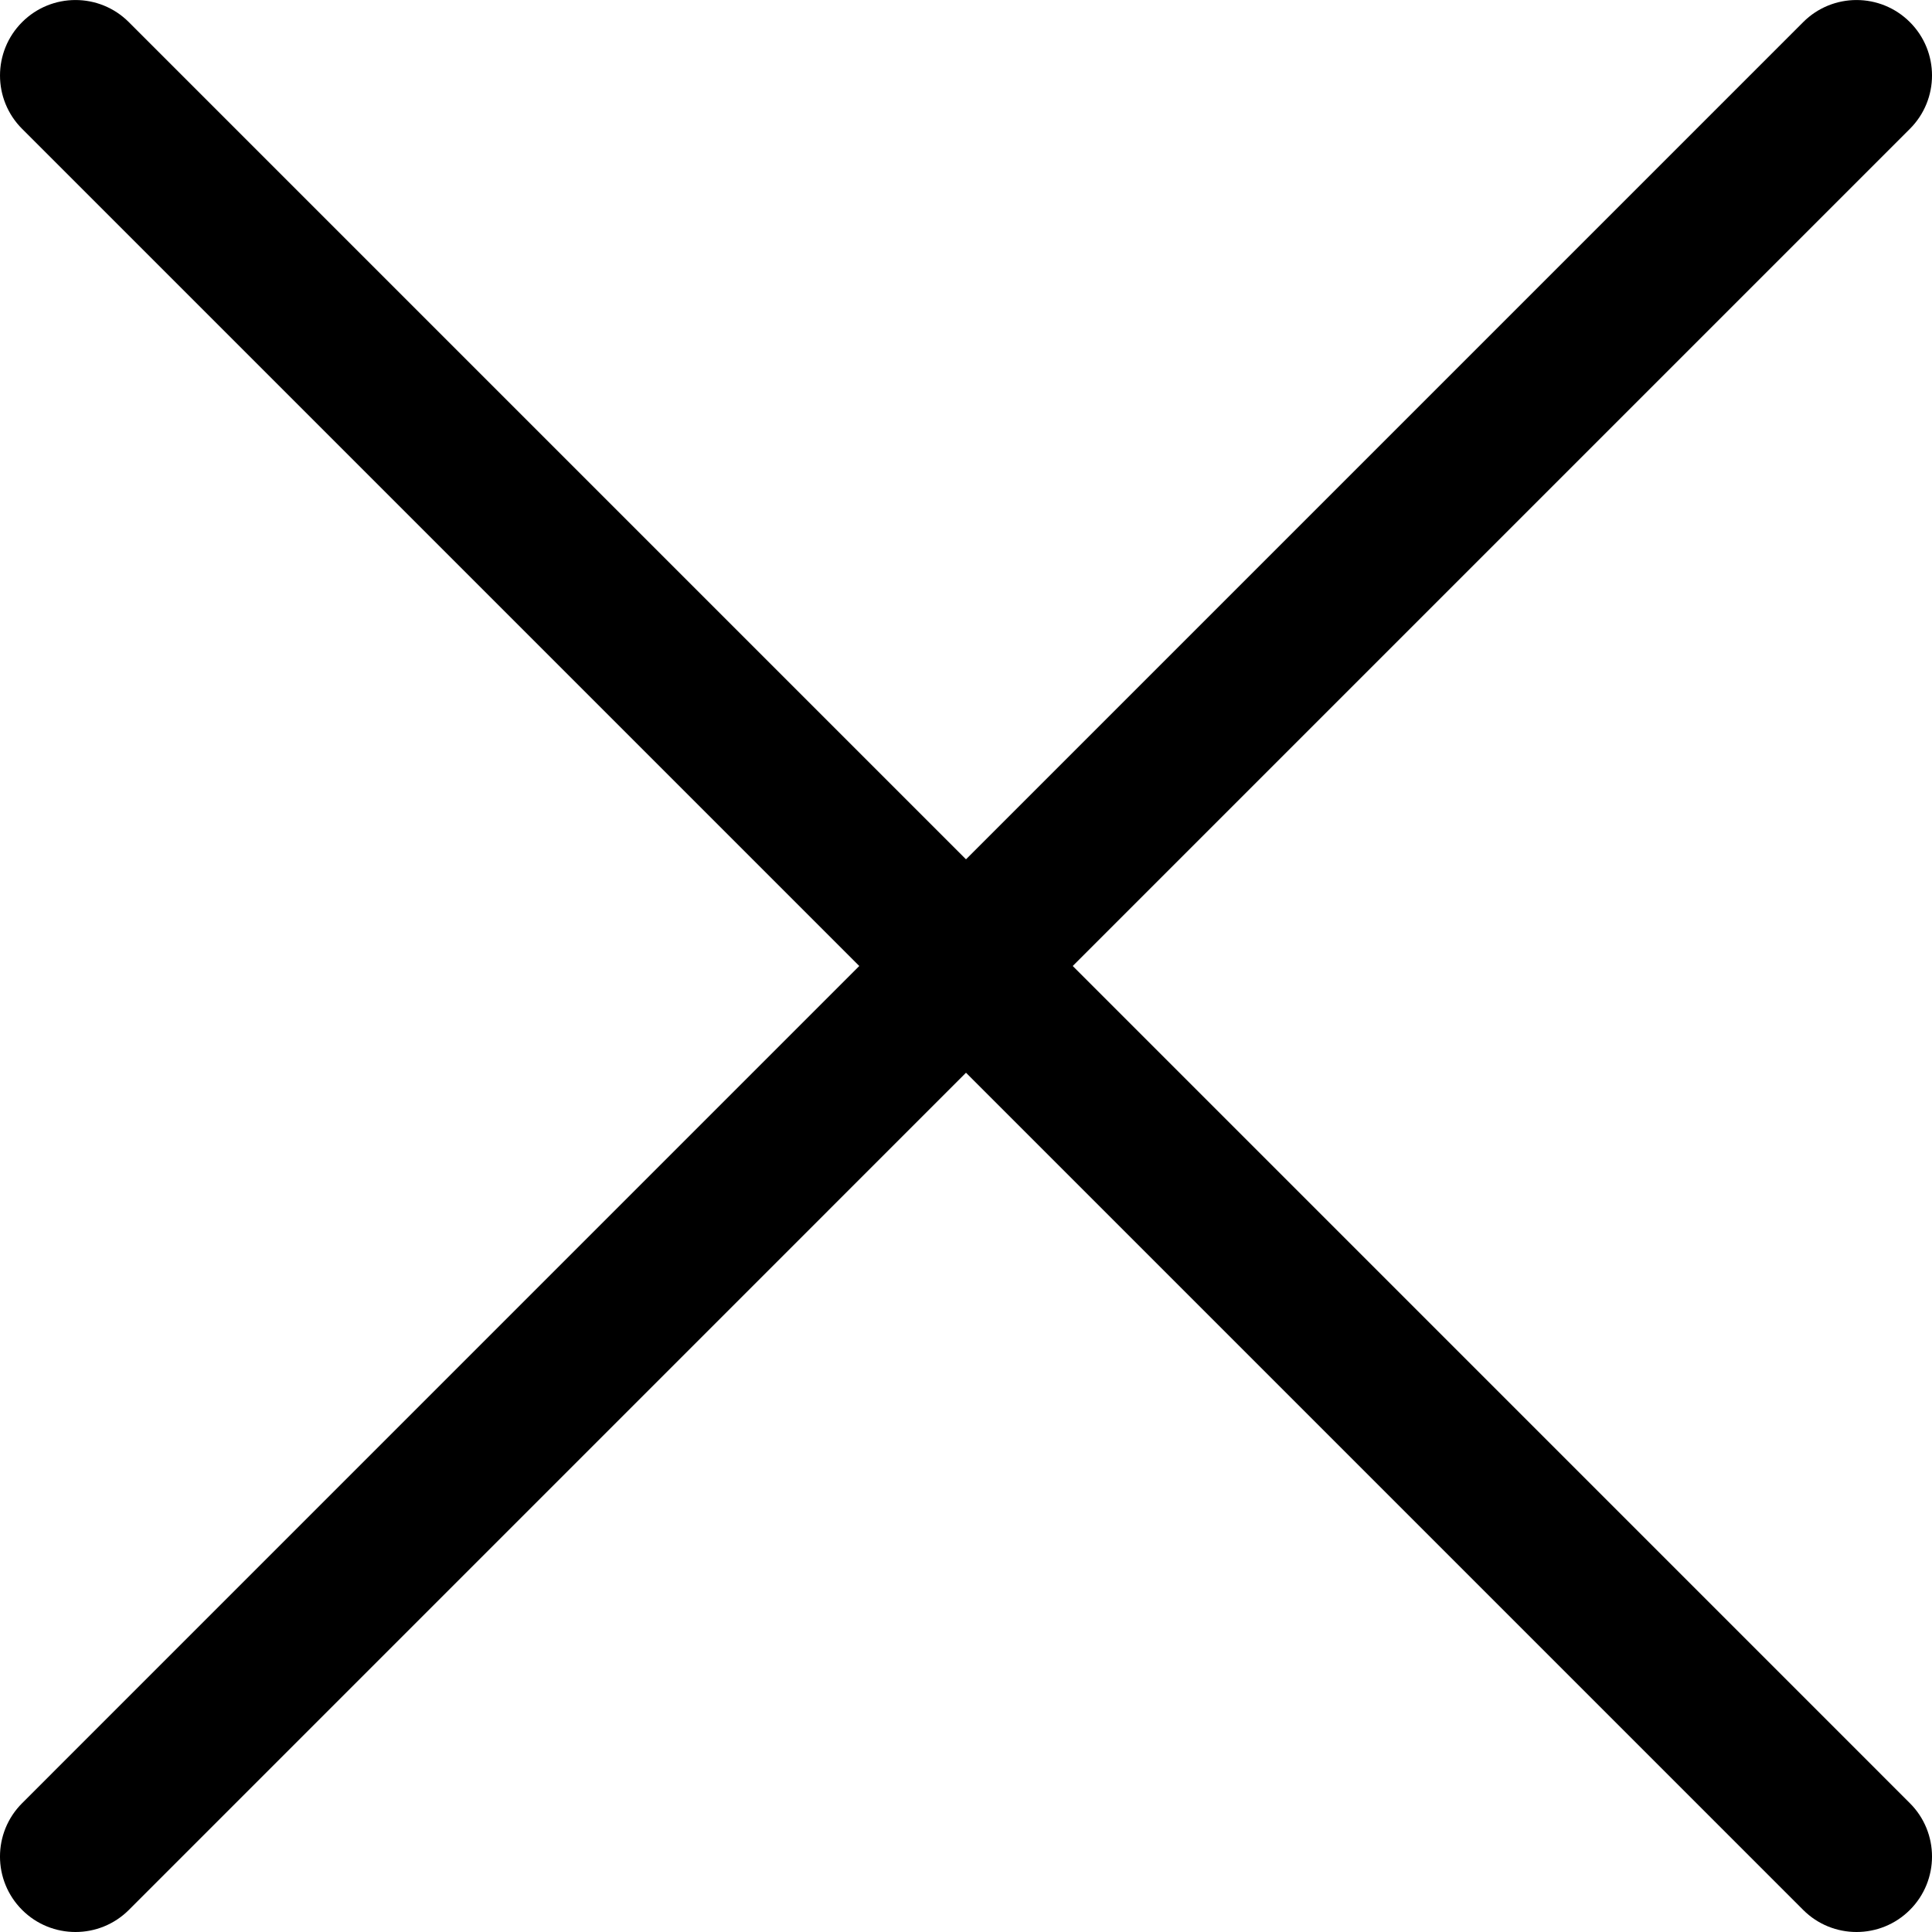 <svg width="40" height="40" viewBox="0 0 40 40" fill="none" xmlns="http://www.w3.org/2000/svg">
<g clip-path="url(#clip0_41_33930)">
<path d="M22.21 20L39.542 2.668C40.153 2.057 40.153 1.068 39.542 0.458C38.932 -0.152 37.943 -0.152 37.333 0.458L20 17.791L2.667 0.458C2.057 -0.152 1.068 -0.152 0.458 0.458C-0.152 1.068 -0.153 2.058 0.458 2.668L17.79 20L0.458 37.333C-0.153 37.943 -0.153 38.932 0.458 39.543C0.763 39.848 1.163 40 1.563 40C1.963 40 2.362 39.848 2.668 39.543L20 22.21L37.333 39.543C37.638 39.848 38.038 40 38.437 40C38.837 40 39.237 39.848 39.542 39.543C40.153 38.932 40.153 37.943 39.542 37.333L22.21 20Z" fill="black"/>
</g>
<defs>
<clipPath id="clip0_41_33930">
<rect width="40" height="40" fill="white"/>
</clipPath>
</defs>
</svg>
